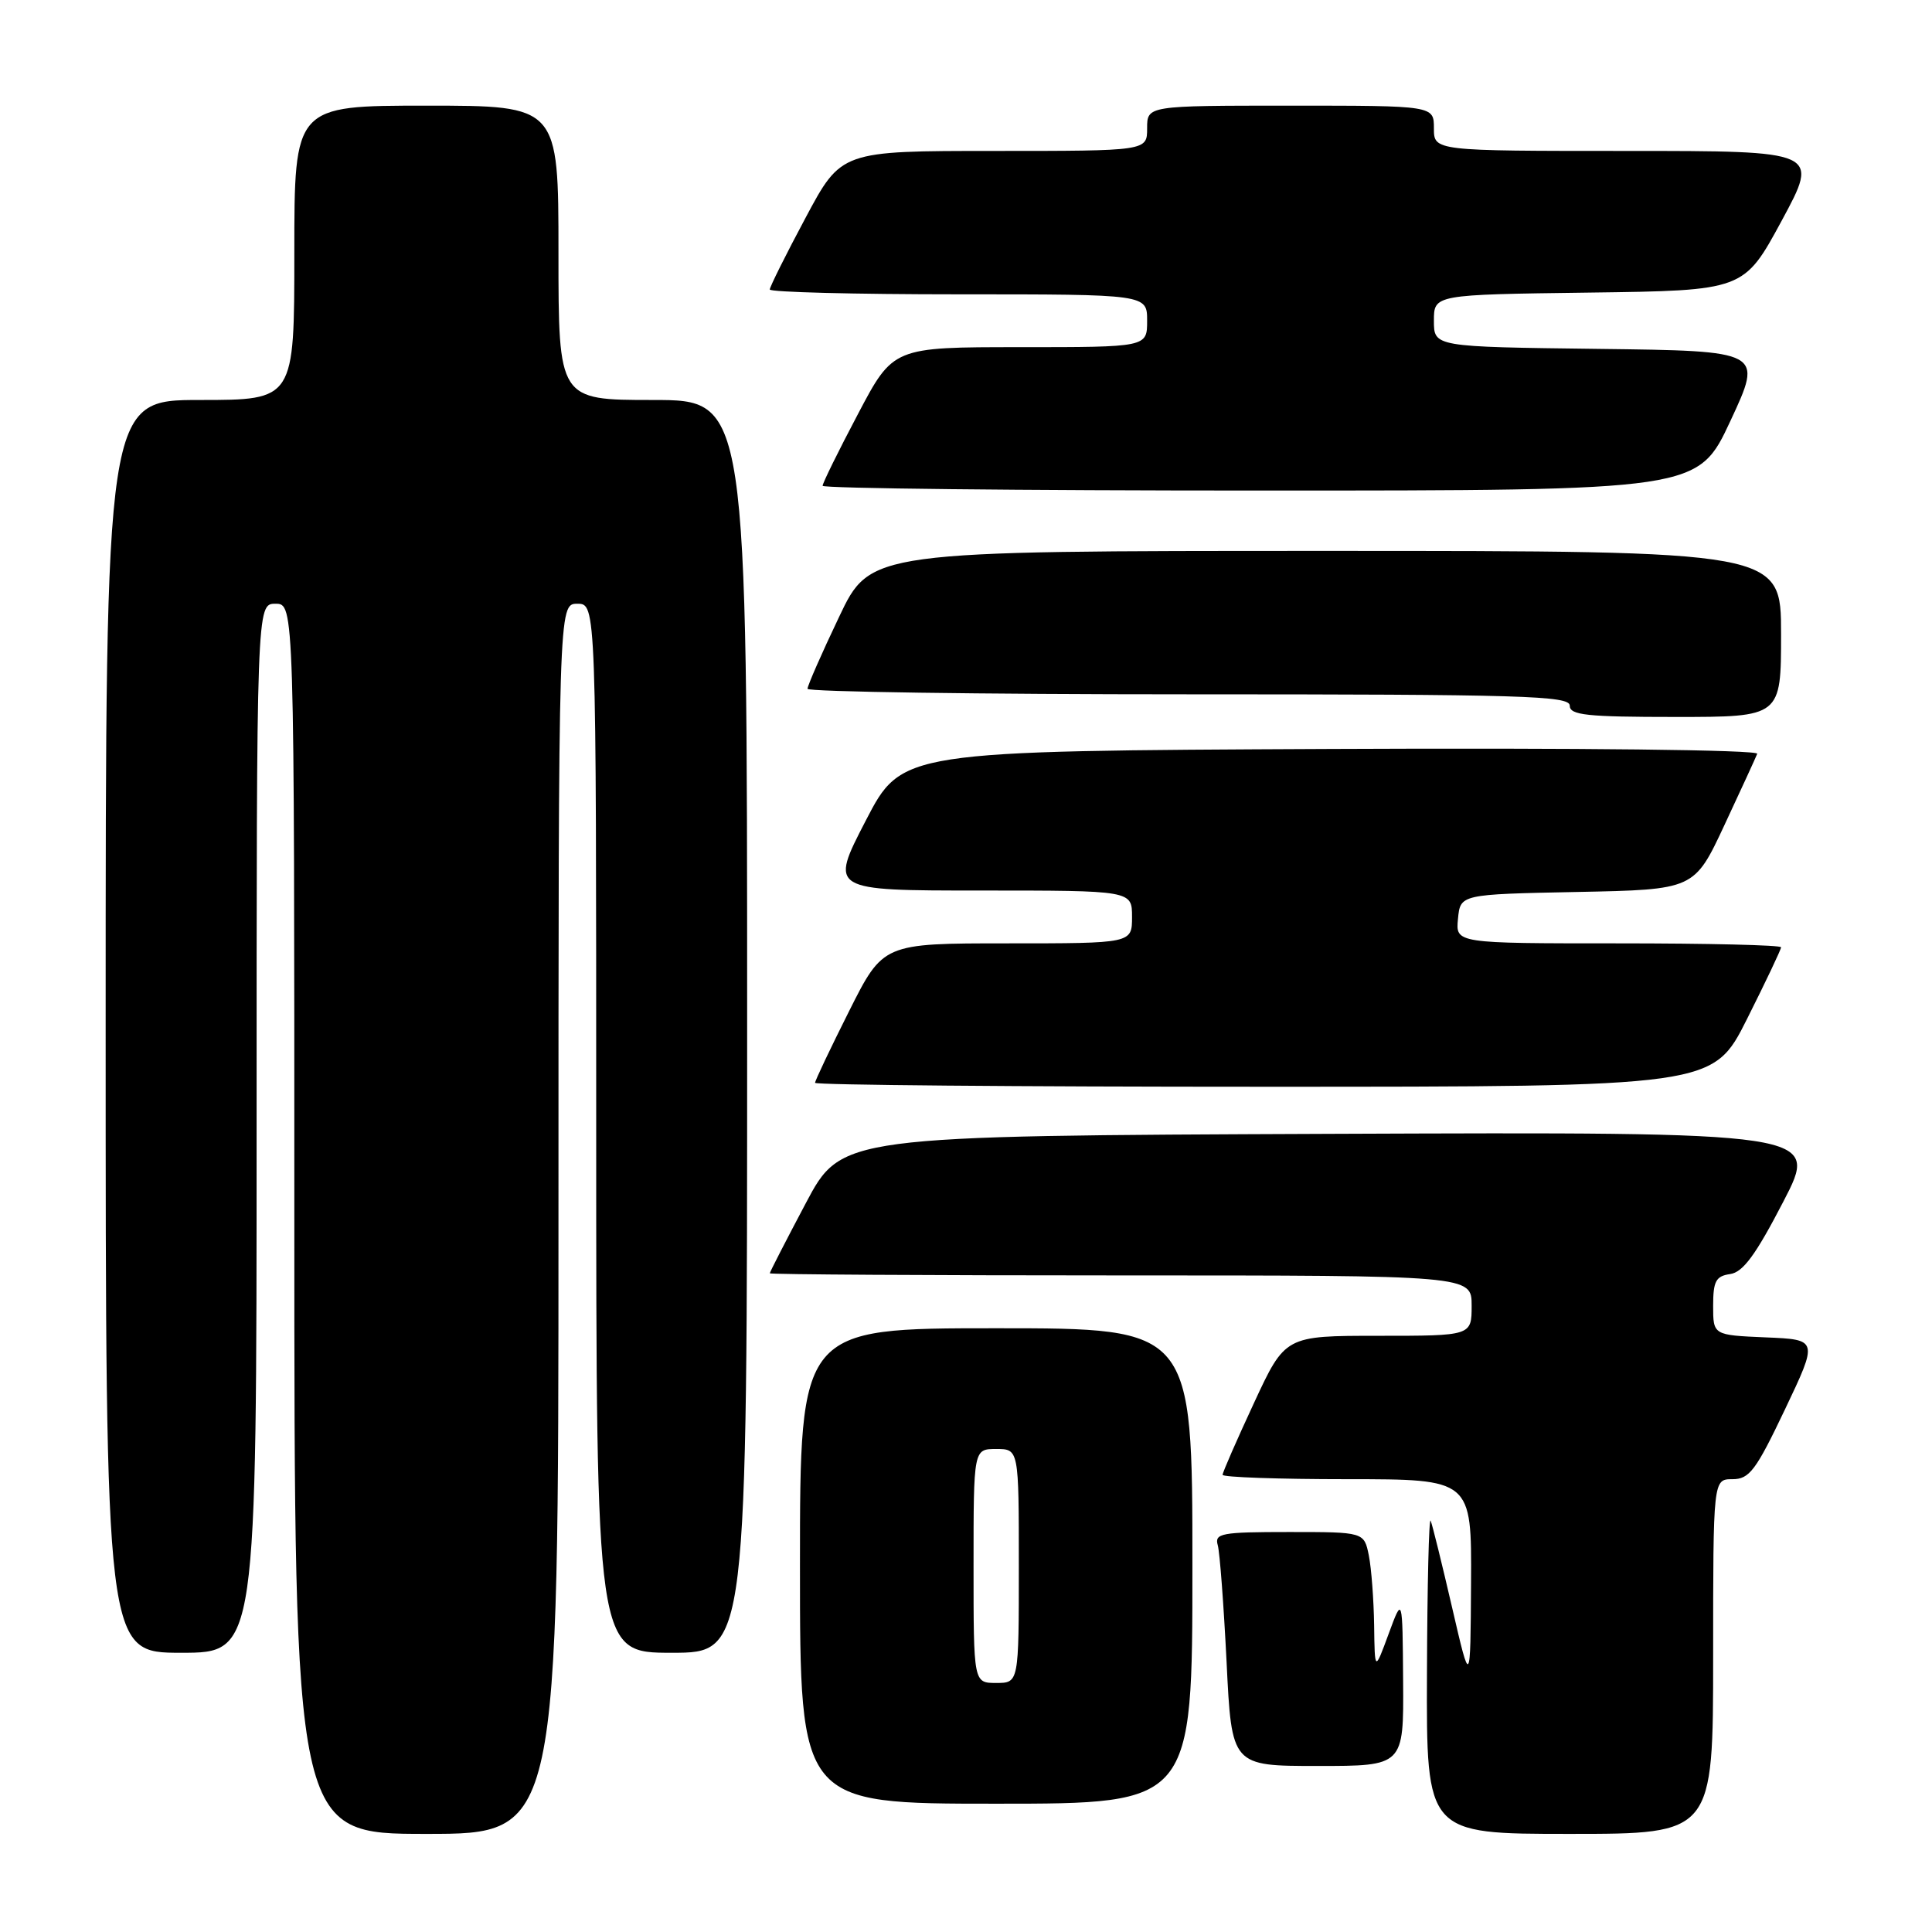 <?xml version="1.0" encoding="UTF-8" standalone="no"?>
<!DOCTYPE svg PUBLIC "-//W3C//DTD SVG 1.1//EN" "http://www.w3.org/Graphics/SVG/1.1/DTD/svg11.dtd" >
<svg xmlns="http://www.w3.org/2000/svg" xmlns:xlink="http://www.w3.org/1999/xlink" version="1.1" viewBox="0 0 256 256">
 <g >
 <path fill="currentColor"
d=" M 74.00 161.50 C 74.00 80.00 74.00 80.00 76.50 80.00 C 79.00 80.00 79.00 80.00 79.00 149.50 C 79.00 219.00 79.00 219.00 89.00 219.00 C 99.00 219.00 99.00 219.00 99.00 136.00 C 99.00 53.00 99.00 53.00 86.50 53.00 C 74.00 53.00 74.00 53.00 74.00 33.50 C 74.00 14.00 74.00 14.00 56.50 14.00 C 39.00 14.00 39.00 14.00 39.00 33.50 C 39.00 53.00 39.00 53.00 26.50 53.00 C 14.00 53.00 14.00 53.00 14.00 136.00 C 14.00 219.00 14.00 219.00 24.00 219.00 C 34.00 219.00 34.00 219.00 34.00 149.50 C 34.00 80.00 34.00 80.00 36.50 80.00 C 39.00 80.00 39.00 80.00 39.00 161.50 C 39.00 243.00 39.00 243.00 56.50 243.00 C 74.00 243.00 74.00 243.00 74.00 161.50 Z  M 227.00 219.50 C 227.00 196.00 227.00 196.00 229.56 196.00 C 231.80 196.00 232.66 194.86 236.52 186.75 C 240.92 177.50 240.92 177.50 233.96 177.21 C 227.00 176.91 227.00 176.91 227.00 173.03 C 227.00 169.76 227.36 169.09 229.25 168.82 C 230.96 168.58 232.65 166.27 236.29 159.24 C 241.09 149.99 241.09 149.99 176.29 150.24 C 111.50 150.50 111.50 150.50 106.75 159.47 C 104.14 164.40 102.00 168.56 102.00 168.72 C 102.00 168.87 122.92 169.00 148.50 169.00 C 195.00 169.00 195.00 169.00 195.00 173.00 C 195.00 177.00 195.00 177.00 182.65 177.00 C 170.29 177.00 170.29 177.00 166.15 185.92 C 163.87 190.83 162.00 195.10 162.00 195.42 C 162.00 195.74 169.43 196.00 178.50 196.00 C 195.00 196.00 195.00 196.00 194.92 209.75 C 194.84 223.50 194.84 223.50 192.41 213.00 C 191.07 207.22 189.80 202.05 189.57 201.50 C 189.34 200.95 189.12 210.06 189.08 221.75 C 189.00 243.00 189.00 243.00 208.00 243.00 C 227.00 243.00 227.00 243.00 227.00 219.50 Z  M 158.00 207.50 C 158.00 176.00 158.00 176.00 132.00 176.00 C 106.00 176.00 106.00 176.00 106.00 207.50 C 106.00 239.00 106.00 239.00 132.00 239.00 C 158.00 239.00 158.00 239.00 158.00 207.50 Z  M 185.92 222.75 C 185.84 211.50 185.84 211.50 184.00 216.50 C 182.16 221.50 182.16 221.50 182.08 215.38 C 182.03 212.01 181.72 207.84 181.38 206.12 C 180.75 203.00 180.75 203.00 170.81 203.00 C 161.82 203.00 160.91 203.17 161.36 204.75 C 161.63 205.71 162.15 212.69 162.53 220.25 C 163.20 234.00 163.20 234.00 174.60 234.00 C 186.00 234.00 186.00 234.00 185.92 222.75 Z  M 231.49 135.02 C 233.97 130.08 236.00 125.81 236.00 125.52 C 236.00 125.23 226.30 125.00 214.44 125.00 C 192.87 125.00 192.87 125.00 193.19 121.75 C 193.50 118.50 193.50 118.50 209.00 118.19 C 224.50 117.88 224.50 117.88 228.50 109.32 C 230.70 104.62 232.65 100.37 232.84 99.88 C 233.03 99.36 209.41 99.09 176.34 99.24 C 119.50 99.50 119.50 99.50 114.71 108.75 C 109.92 118.00 109.92 118.00 129.96 118.00 C 150.00 118.00 150.00 118.00 150.00 121.50 C 150.00 125.00 150.00 125.00 133.51 125.00 C 117.02 125.00 117.02 125.00 112.51 133.98 C 110.03 138.92 108.00 143.19 108.00 143.48 C 108.00 143.77 134.77 144.00 167.49 144.00 C 226.98 144.00 226.98 144.00 231.49 135.02 Z  M 236.00 84.00 C 236.00 73.00 236.00 73.00 175.67 73.00 C 115.33 73.00 115.33 73.00 111.17 81.77 C 108.87 86.59 107.00 90.86 107.00 91.27 C 107.00 91.67 129.72 92.00 157.50 92.00 C 201.72 92.00 208.00 92.19 208.00 93.50 C 208.00 94.76 210.22 95.00 222.00 95.00 C 236.00 95.00 236.00 95.00 236.00 84.00 Z  M 229.30 55.75 C 233.61 46.50 233.61 46.50 211.81 46.23 C 190.00 45.96 190.00 45.96 190.00 42.50 C 190.00 39.04 190.00 39.04 210.54 38.77 C 231.07 38.50 231.07 38.50 236.08 29.25 C 241.08 20.00 241.08 20.00 215.54 20.00 C 190.00 20.00 190.00 20.00 190.00 17.00 C 190.00 14.00 190.00 14.00 171.00 14.00 C 152.00 14.00 152.00 14.00 152.00 17.00 C 152.00 20.00 152.00 20.00 131.74 20.00 C 111.47 20.00 111.47 20.00 106.74 28.86 C 104.13 33.74 102.00 38.02 102.00 38.36 C 102.00 38.71 113.25 39.00 127.00 39.00 C 152.00 39.00 152.00 39.00 152.00 42.50 C 152.00 46.00 152.00 46.00 135.18 46.00 C 118.35 46.00 118.35 46.00 113.68 54.87 C 111.10 59.75 109.00 64.02 109.00 64.37 C 109.00 64.72 135.10 65.00 167.00 65.00 C 224.99 65.00 224.99 65.00 229.30 55.75 Z  M 129.00 207.50 C 129.00 192.00 129.00 192.00 132.00 192.00 C 135.00 192.00 135.00 192.00 135.00 207.50 C 135.00 223.00 135.00 223.00 132.00 223.00 C 129.00 223.00 129.00 223.00 129.00 207.50 Z "/>
</g>
</svg>